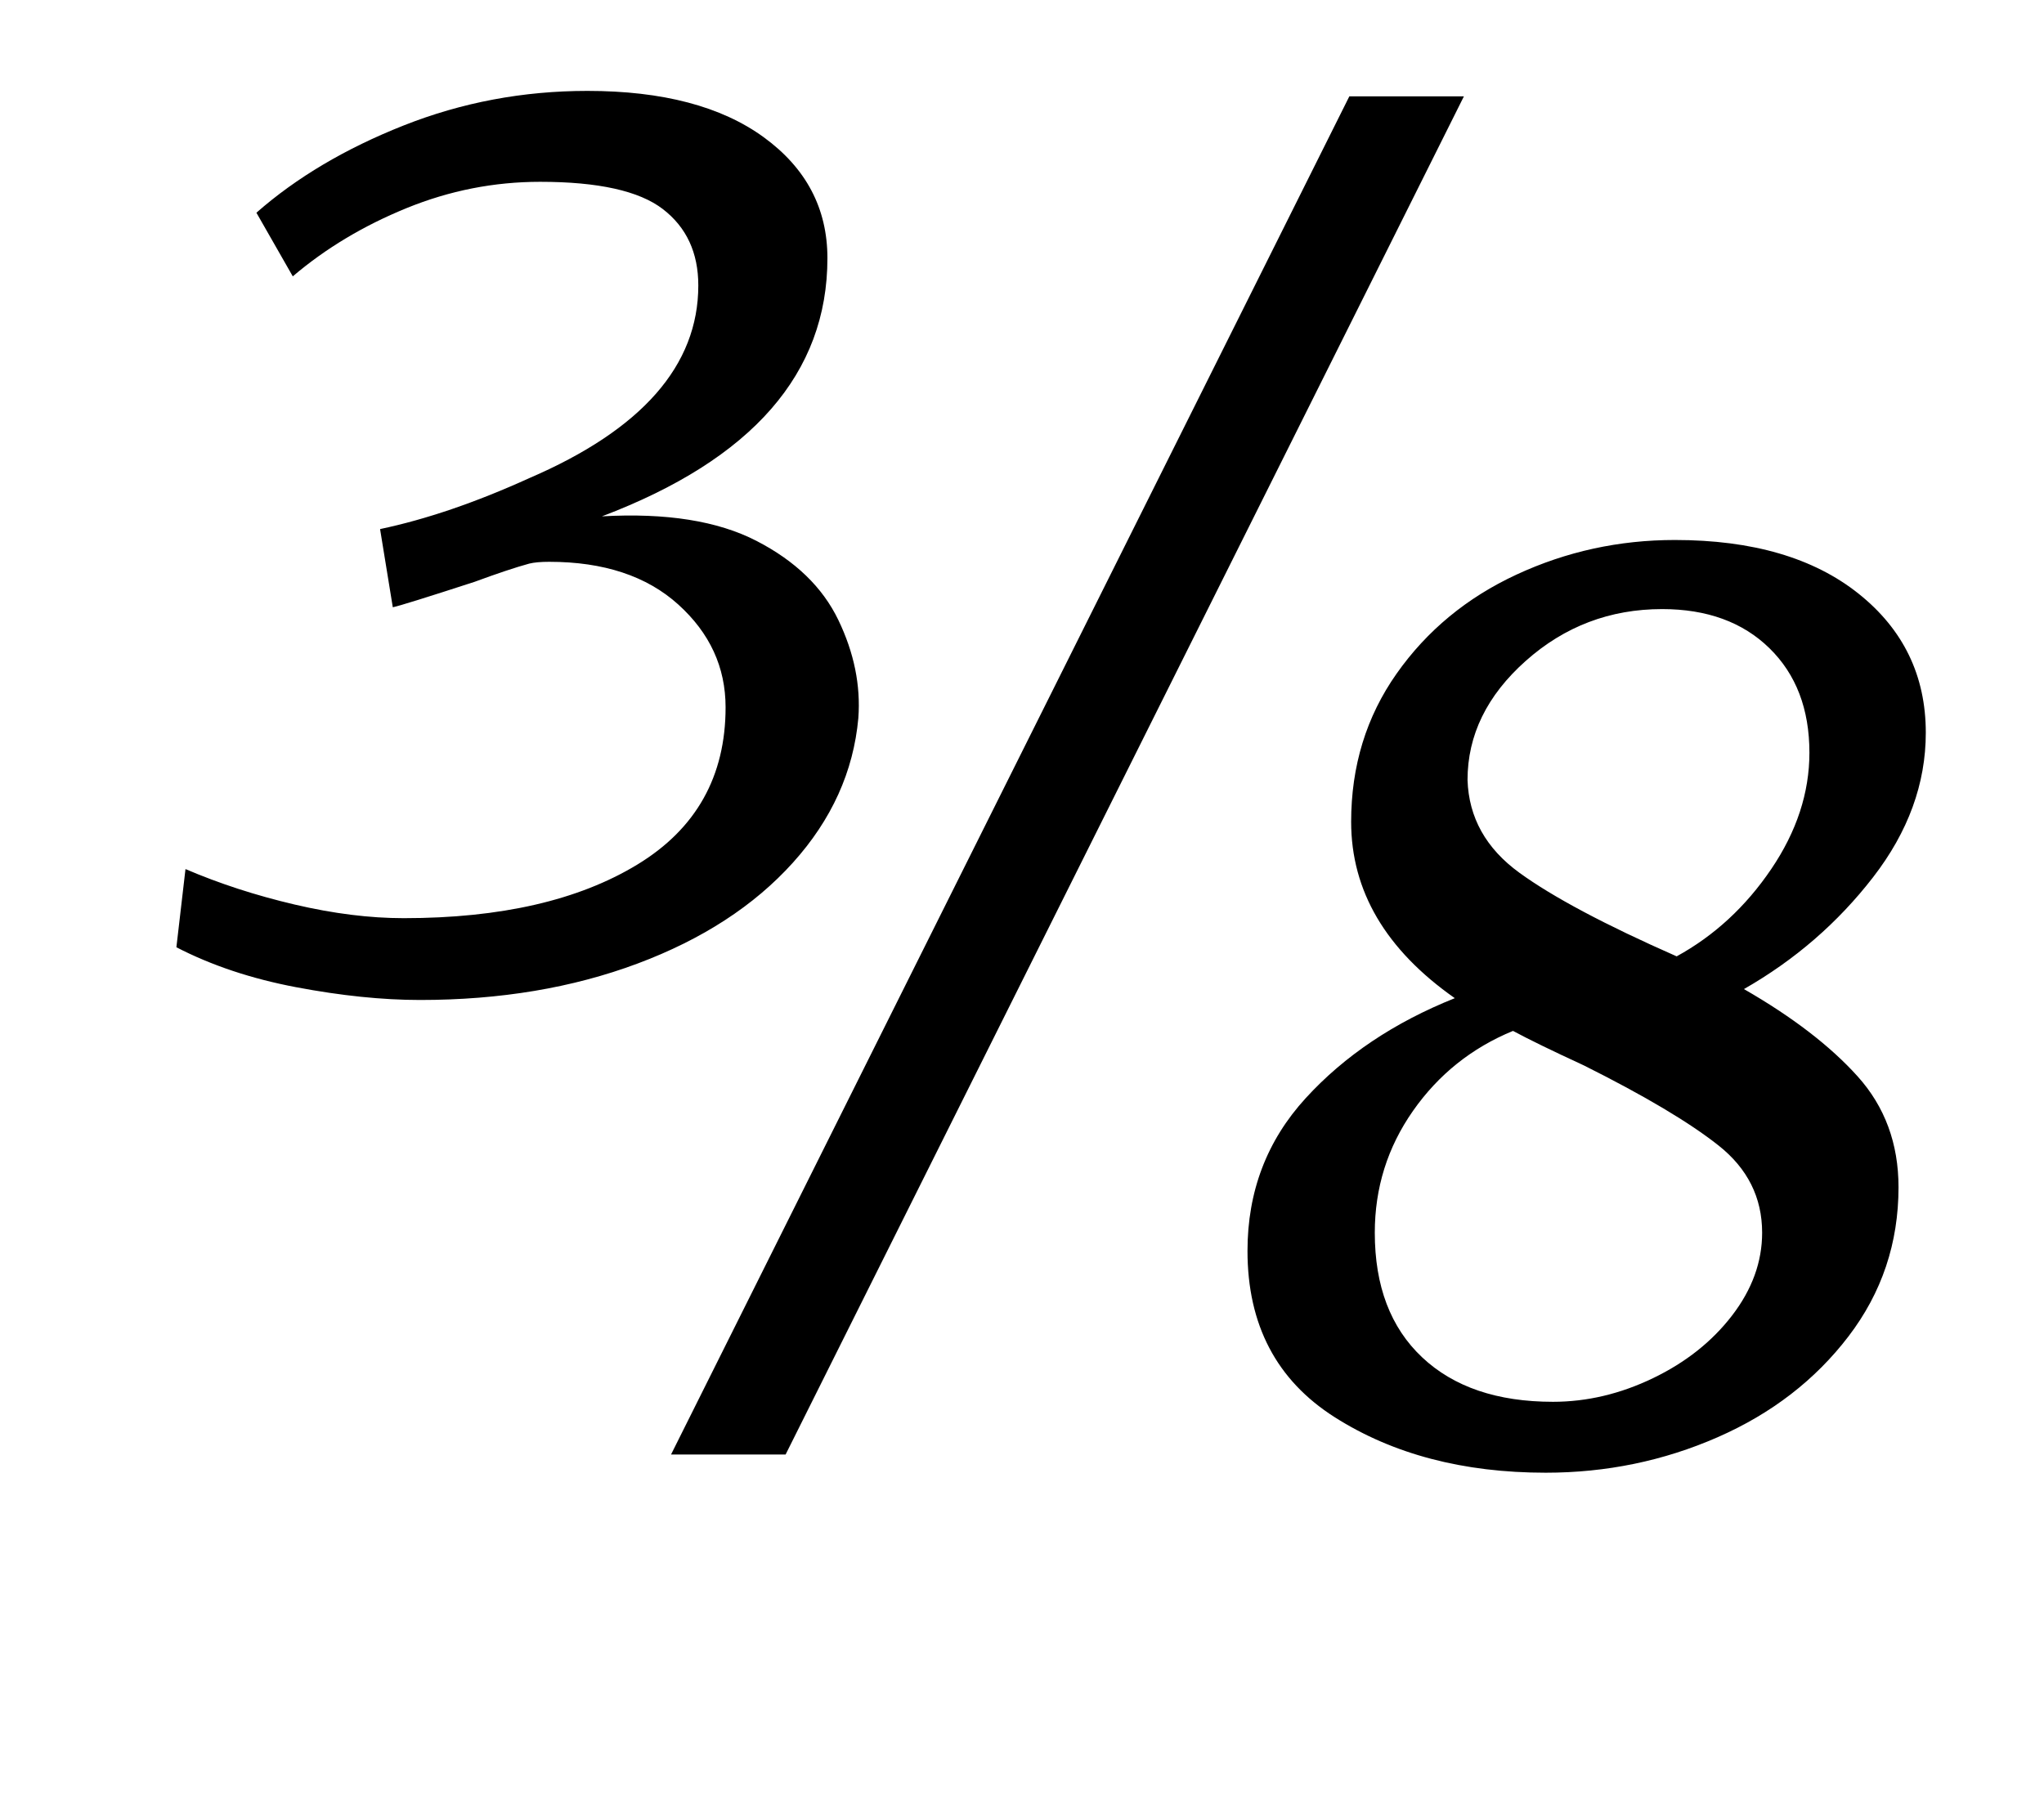 <?xml version="1.0" standalone="no"?>
<!DOCTYPE svg PUBLIC "-//W3C//DTD SVG 1.1//EN" "http://www.w3.org/Graphics/SVG/1.1/DTD/svg11.dtd" >
<svg xmlns="http://www.w3.org/2000/svg" xmlns:xlink="http://www.w3.org/1999/xlink" version="1.1" viewBox="-10 0 1124 1000">
  <g transform="matrix(1 0 0 -1 0 800)">
   <path fill="currentColor"
d="M153 257q-37 7 -66 22l5 43q28 -12 60 -19.5t60 -7.5q80 0 128.5 29.5t48.5 86.5q0 33 -26 56.5t-71 23.5q-7 0 -11 -1q-11 -3 -30 -10q-40 -13 -45 -14l-7 43q38 8 82 28q93 40 93 106q0 27 -19.5 42t-67.5 15q-38 0 -73.5 -14.5t-62.5 -37.5l-20 35q33 29 81 48t101 19
q62 0 97 -25.5t35 -66.5q0 -95 -124 -142q53 3 85 -13.5t45 -43.5t11 -54q-4 -44 -36 -79.5t-85.5 -55.5t-119.5 -20q-31 0 -68 7zM795 747l-373 -747h-63l373 747h63zM724 20.5q-48 30.5 -48 91.5q0 49 32 84t82 55q-57 40 -57 97q0 46 25 81.5t66 54.5t87 19
q64 0 101 -29.5t37 -76.5q0 -42 -29 -79.5t-71 -61.5q40 -23 62.5 -48t22.5 -61q0 -46 -27.5 -82t-72 -55.5t-94.5 -19.5q-68 0 -116 30.5zM825.5 320q27.5 -20 86.5 -46q31 17 52 48t21 64q0 36 -22 57.5t-59 21.5q-43 0 -75 -28.5t-32 -65.5q1 -31 28.5 -51zM935 170
q-24 19 -74 44q-26 12 -39 19q-34 -14 -55 -44t-21 -67q0 -44 26 -68.5t72 -24.5q28 0 55 13t43.5 34.5t16.5 45.5q0 29 -24 48z" />
  </g>

</svg>
